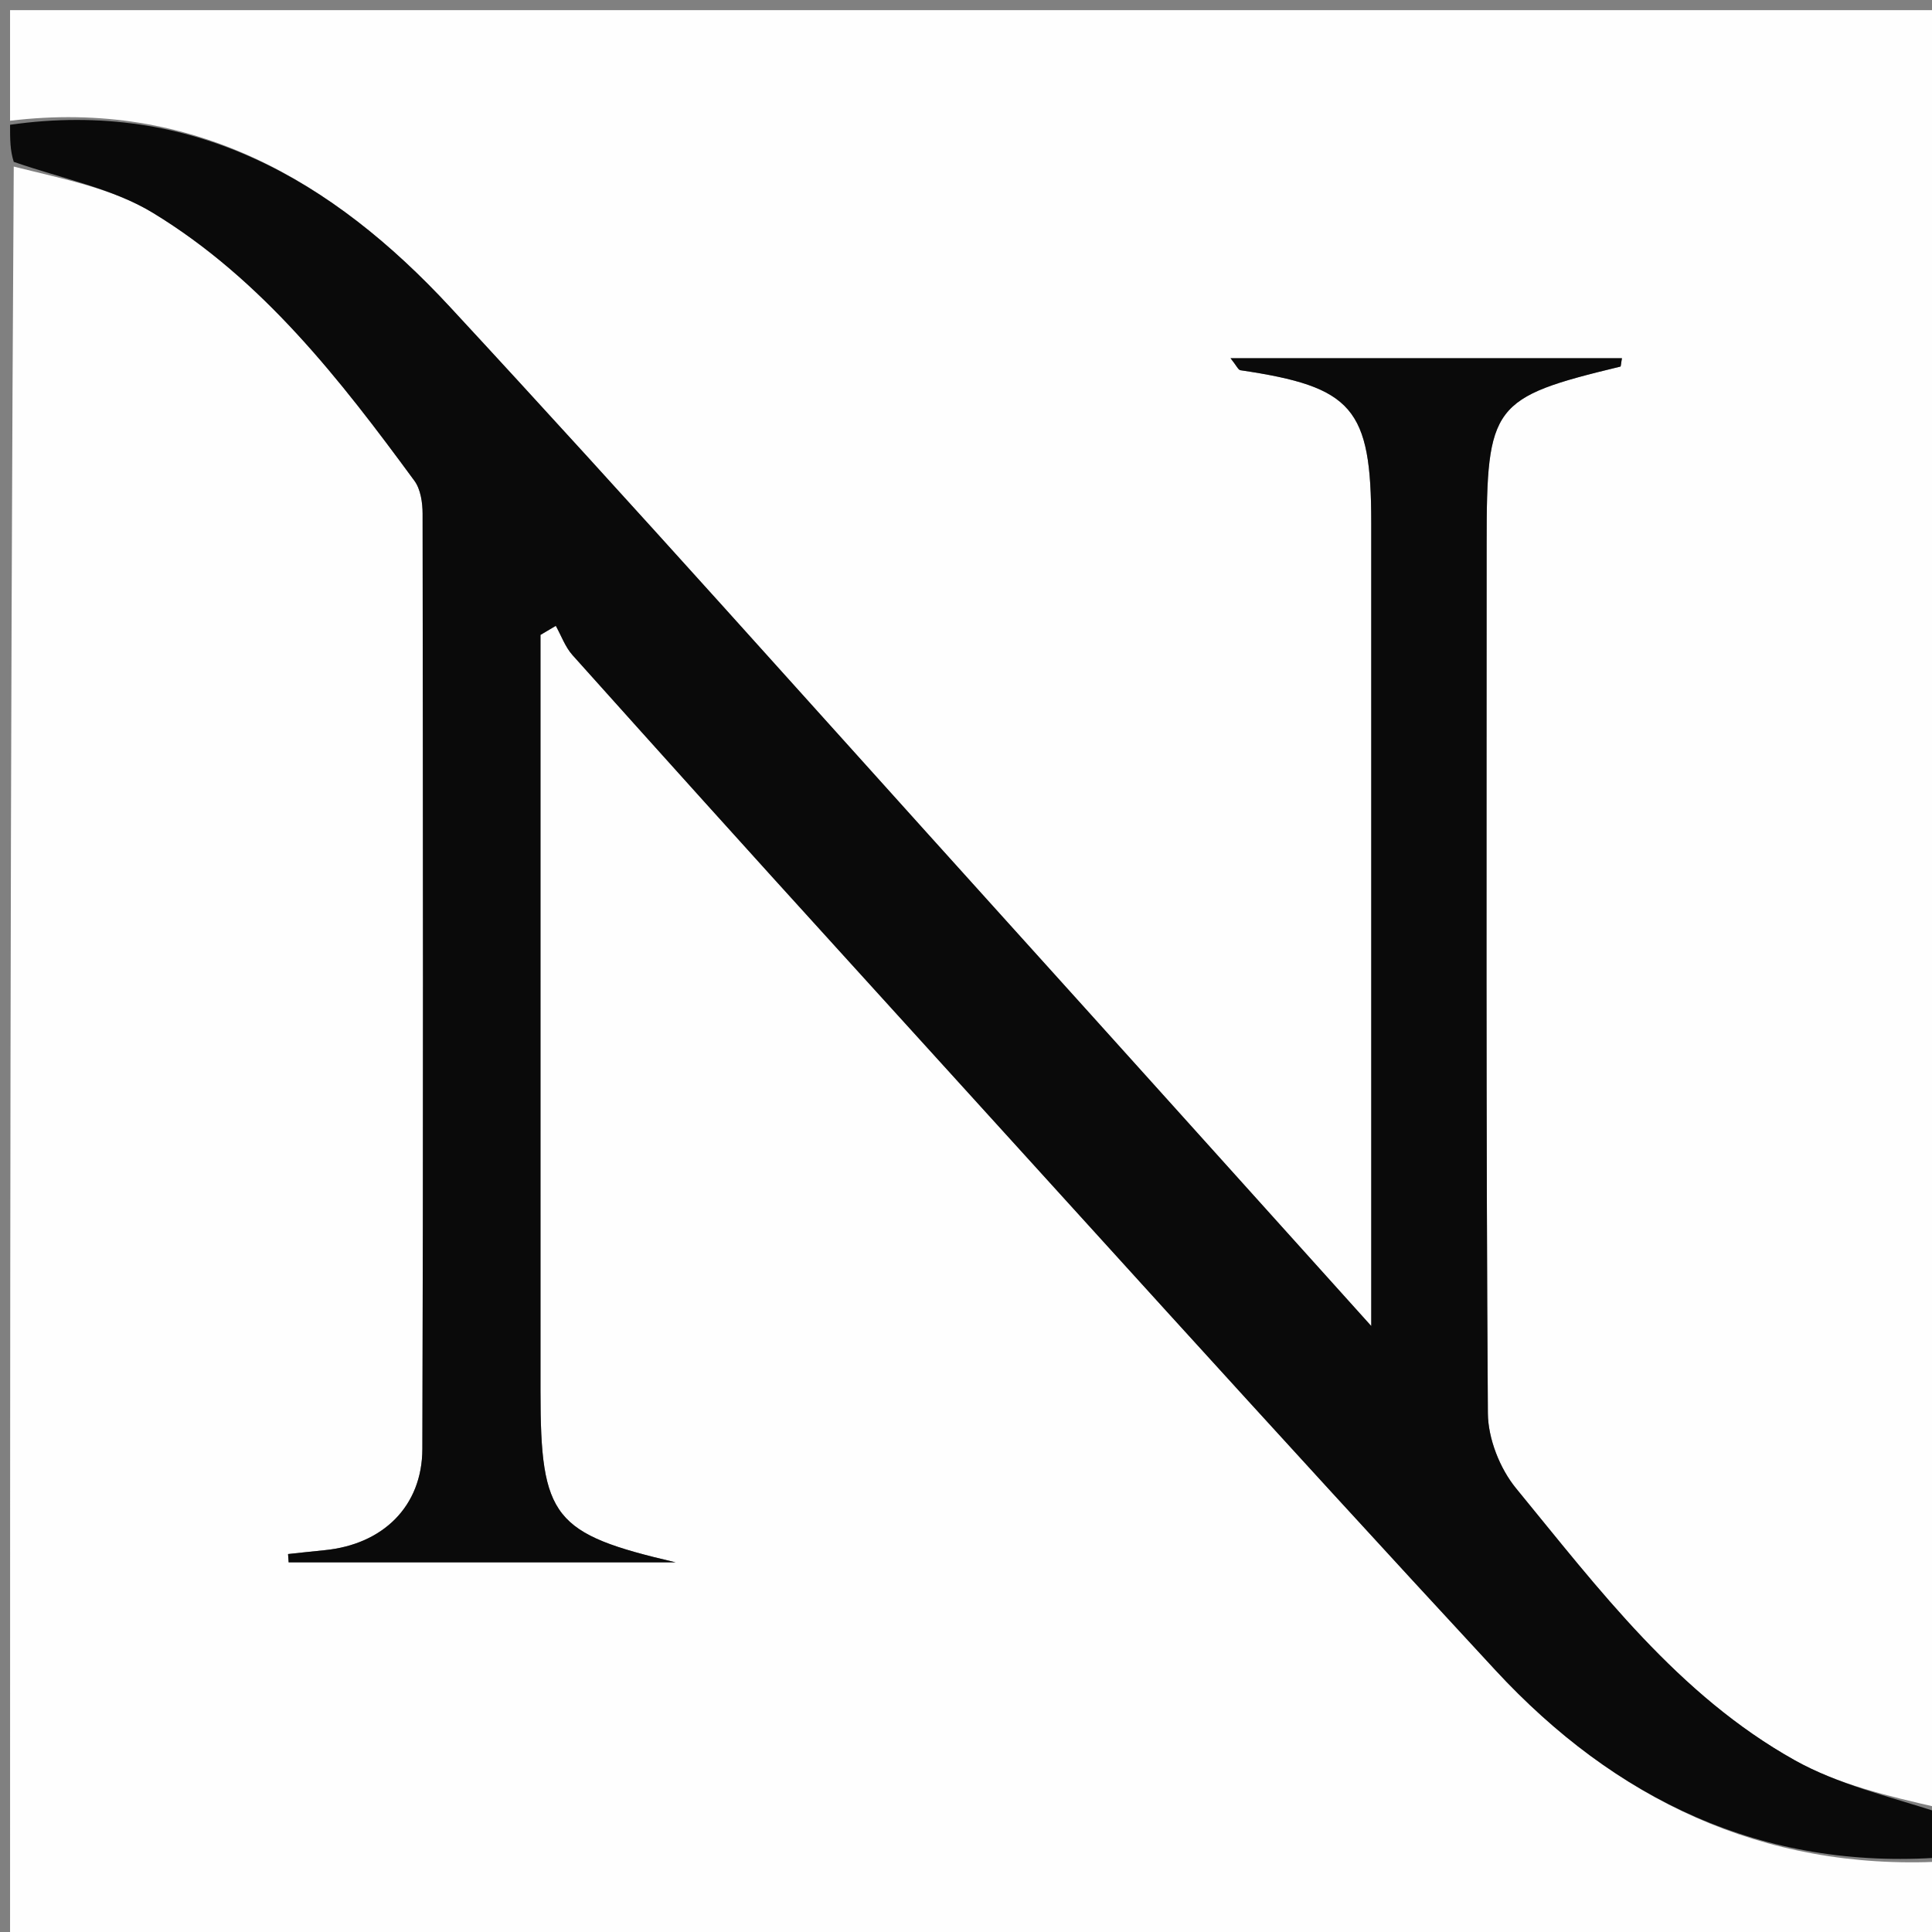 <svg version="1.1" id="Layer_1" xmlns="http://www.w3.org/2000/svg" xmlns:xlink="http://www.w3.org/1999/xlink" x="0px" y="0px"
	 width="100%" viewBox="0 0 192 192" enable-background="new 0 0 192 192" xml:space="preserve">
<rect x="0" y="0" width="192" height="192" fill="#808080" stroke="none"/>
<path fill="#FEFEFE" opacity="1" stroke="none" 
	d="
M1,12 
	C1,8.338 1,4.675 1,1.009 
	C64.922,1.006 128.845,1.006 193,1.006 
	C193,60.354 193,119.708 192.604,179.633 
	C187.577,178.483 182.635,177.319 178.374,174.938 
	C166.782,168.458 158.894,157.937 150.669,147.914 
	C149.056,145.948 147.88,142.968 147.863,140.446 
	C147.67,111.629 147.74,82.81 147.74,53.991 
	C147.74,40.216 148.273,39.515 161.031,36.431 
	C161.089,36.417 161.087,36.155 161.187,35.602 
	C148.313,35.602 135.515,35.602 122.291,35.602 
	C122.892,36.351 123.053,36.76 123.27,36.792 
	C134.452,38.442 136.272,40.549 136.273,51.941 
	C136.276,76.429 136.274,100.916 136.274,125.404 
	C136.274,127.139 136.274,128.874 136.274,131.779 
	C123.163,117.221 110.964,103.645 98.731,90.101 
	C80.763,70.208 62.941,50.18 44.727,30.515 
	C33.051,17.908 19.11,9.815 1,12 
z"/>
<path fill="#FEFEFE" opacity="1" stroke="none" 
	d="
M193,185 
	C193,187.664 193,190.327 193,192.993 
	C129.077,192.995 65.155,192.995 1,192.995 
	C1,134.313 1,75.625 1.367,16.553 
	C6.249,17.786 11.184,18.712 15.198,21.154 
	C26.057,27.759 33.777,37.683 41.185,47.781 
	C41.802,48.622 41.995,49.943 41.997,51.042 
	C42.034,82.026 42.07,113.011 41.974,143.995 
	C41.956,149.716 38.036,153.485 32.267,154.055 
	C31.052,154.175 29.839,154.31 28.626,154.439 
	C28.645,154.714 28.665,154.989 28.684,155.264 
	C41.505,155.264 54.326,155.264 67.147,155.264 
	C55.002,152.43 53.714,150.863 53.714,138.283 
	C53.713,114.961 53.713,91.639 53.713,68.318 
	C53.713,66.577 53.713,64.836 53.713,63.096 
	C54.221,62.795 54.728,62.495 55.235,62.195 
	C55.781,63.173 56.168,64.293 56.898,65.107 
	C65.676,74.903 74.477,84.68 83.327,94.411 
	C105.06,118.305 126.681,142.301 148.628,165.997 
	C160.482,178.794 175.113,185.898 193,185 
z"/>
<path fill="#0A0A0A" opacity="1" stroke="none" 
	d="
M193,184.583 
	C175.113,185.898 160.482,178.794 148.628,165.997 
	C126.681,142.301 105.06,118.305 83.327,94.411 
	C74.477,84.68 65.676,74.903 56.898,65.107 
	C56.168,64.293 55.781,63.173 55.235,62.195 
	C54.728,62.495 54.221,62.795 53.713,63.096 
	C53.713,64.836 53.713,66.577 53.713,68.318 
	C53.713,91.639 53.713,114.961 53.714,138.283 
	C53.714,150.863 55.002,152.43 67.147,155.264 
	C54.326,155.264 41.505,155.264 28.684,155.264 
	C28.665,154.989 28.645,154.714 28.626,154.439 
	C29.839,154.31 31.052,154.175 32.267,154.055 
	C38.036,153.485 41.956,149.716 41.974,143.995 
	C42.07,113.011 42.034,82.026 41.997,51.042 
	C41.995,49.943 41.802,48.622 41.185,47.781 
	C33.777,37.683 26.057,27.759 15.198,21.154 
	C11.184,18.712 6.249,17.786 1.367,16.085 
	C1,14.933 1,13.867 1,12.4 
	C19.11,9.815 33.051,17.908 44.727,30.515 
	C62.941,50.18 80.763,70.208 98.731,90.101 
	C110.964,103.645 123.163,117.221 136.274,131.779 
	C136.274,128.874 136.274,127.139 136.274,125.404 
	C136.274,100.916 136.276,76.429 136.273,51.941 
	C136.272,40.549 134.452,38.442 123.27,36.792 
	C123.053,36.76 122.892,36.351 122.291,35.602 
	C135.515,35.602 148.313,35.602 161.187,35.602 
	C161.087,36.155 161.089,36.417 161.031,36.431 
	C148.273,39.515 147.74,40.216 147.74,53.991 
	C147.74,82.81 147.67,111.629 147.863,140.446 
	C147.88,142.968 149.056,145.948 150.669,147.914 
	C158.894,157.937 166.782,168.458 178.374,174.938 
	C182.635,177.319 187.577,178.483 192.604,180.101 
	C193,181.389 193,182.778 193,184.583 
z"/>
</svg>